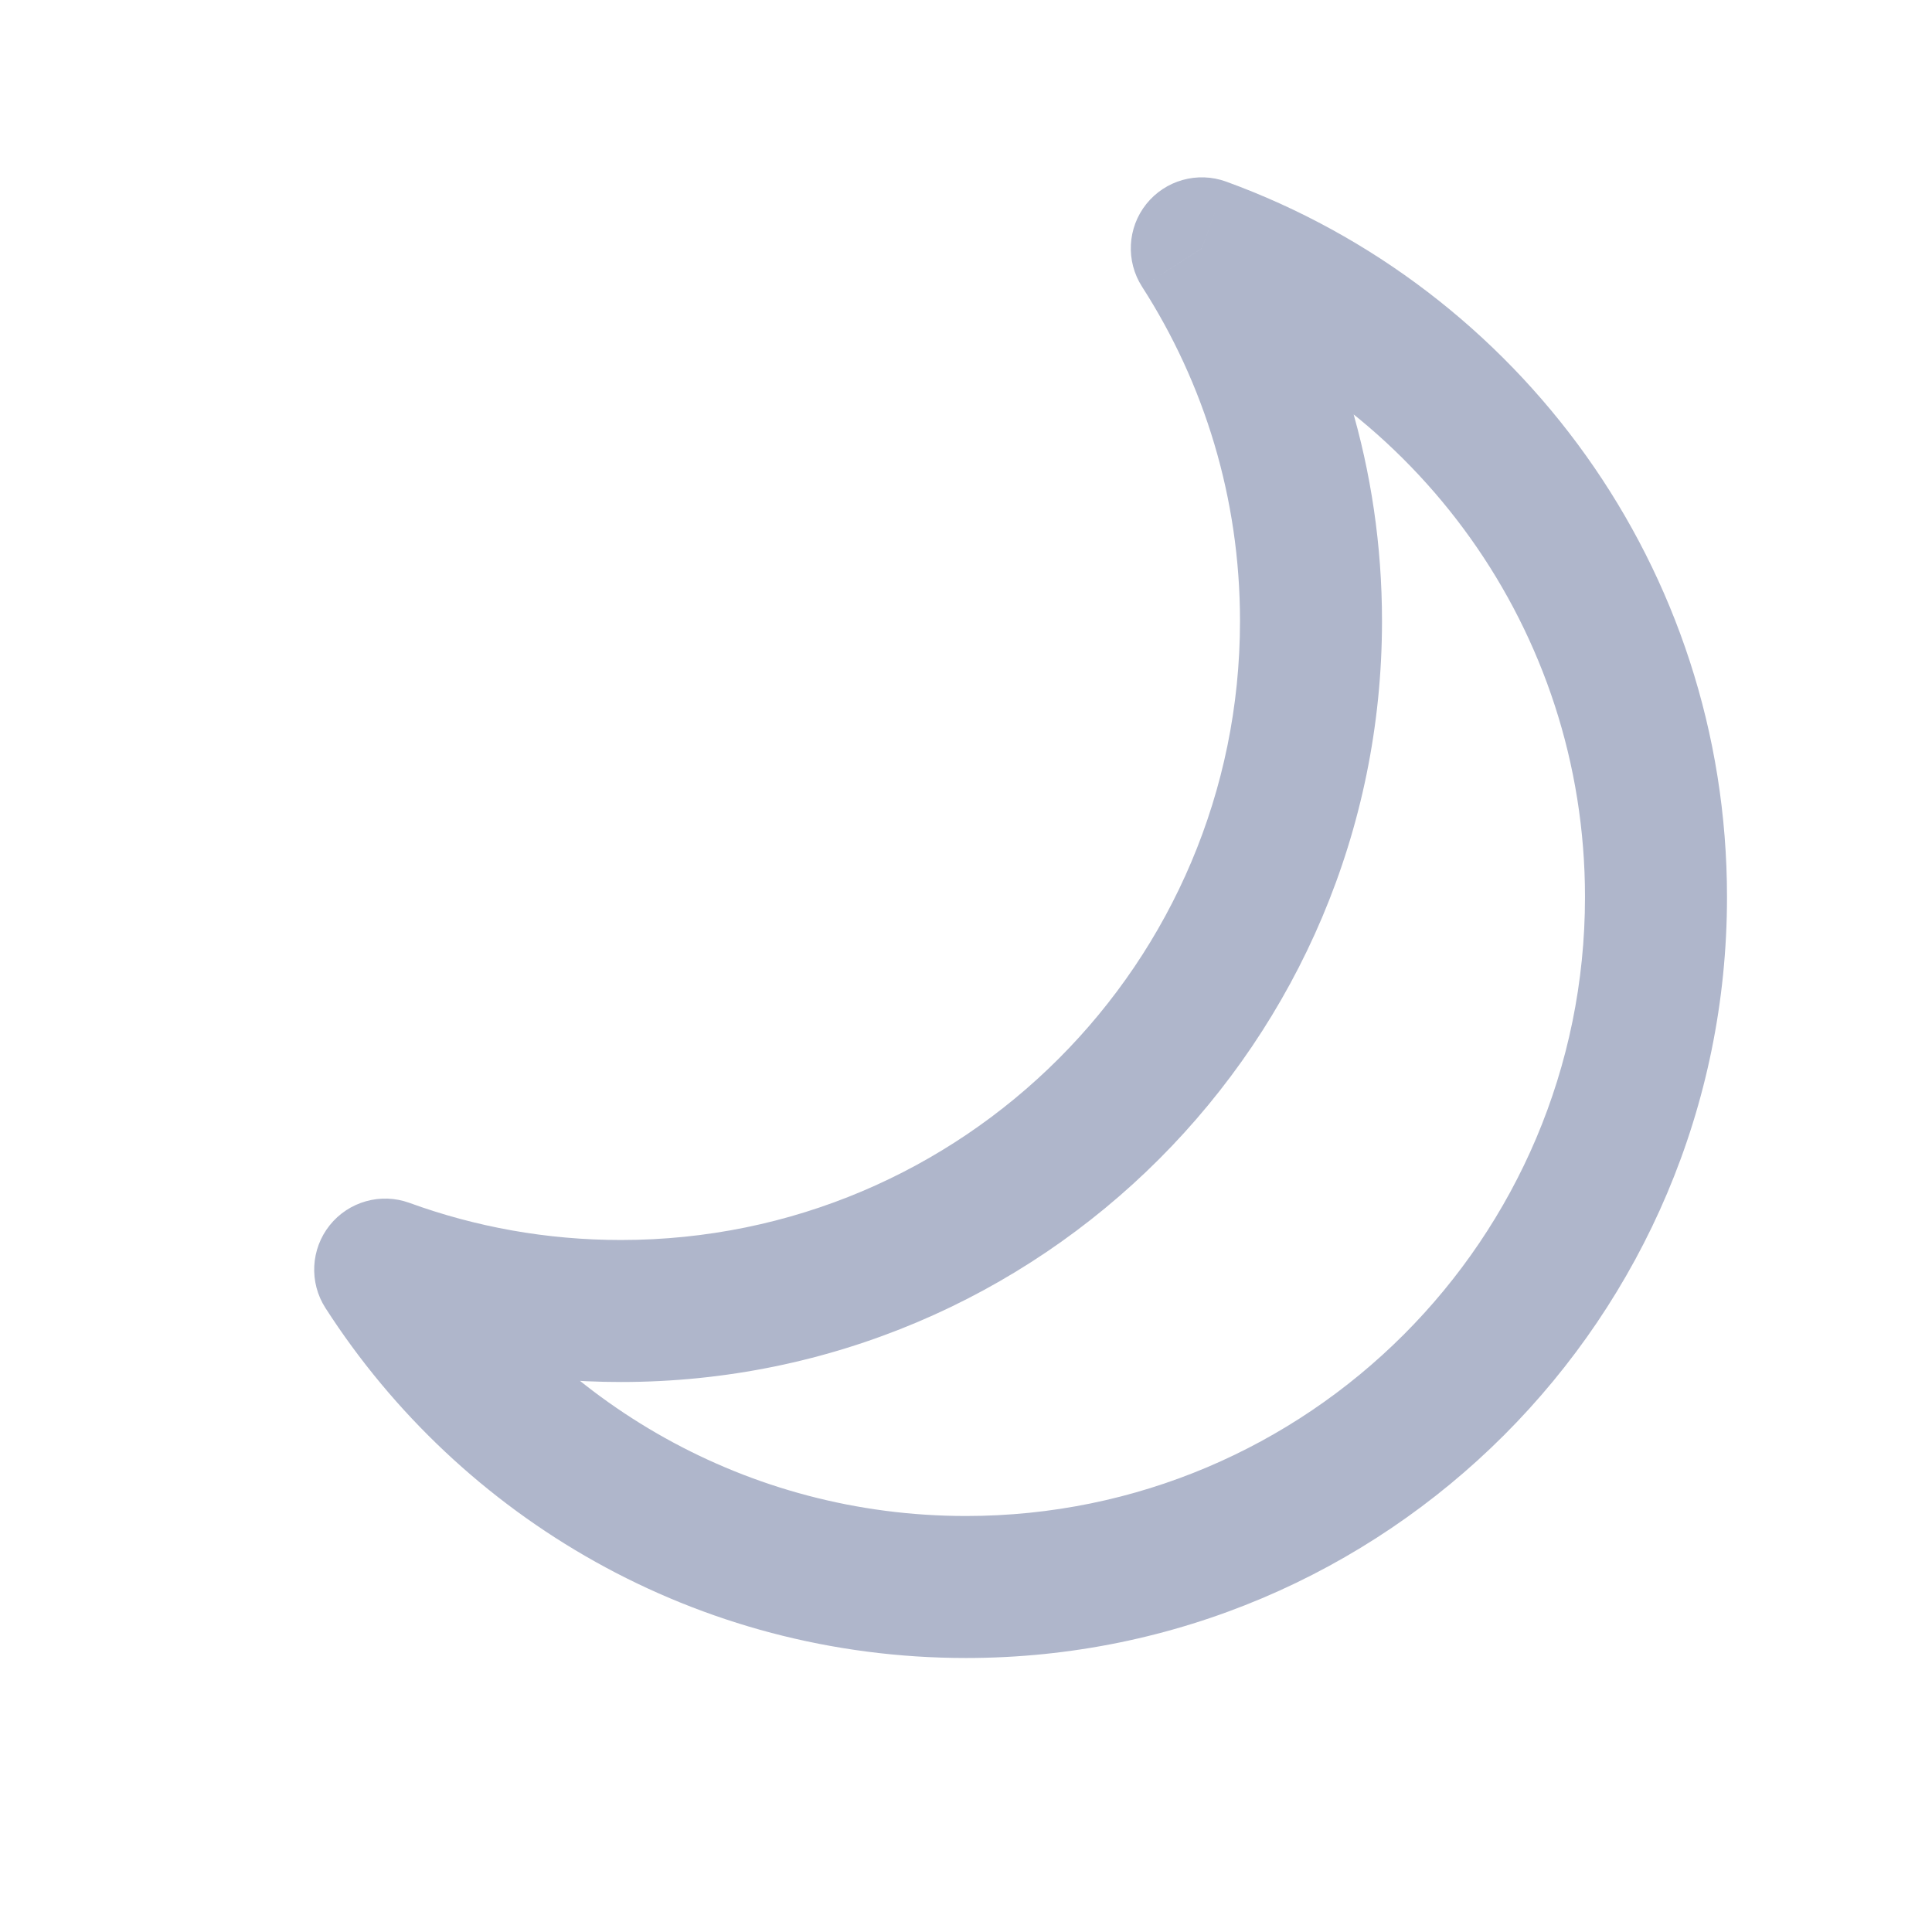 <svg width="28" height="28" viewBox="0 0 28 28" fill="none" xmlns="http://www.w3.org/2000/svg">
<path d="M17.418 3.599L17.77 2.632C17.354 2.481 16.889 2.612 16.613 2.957C16.338 3.302 16.313 3.784 16.552 4.156L17.418 3.599ZM5.583 18.401L5.934 17.433C5.519 17.282 5.054 17.413 4.778 17.758C4.503 18.103 4.478 18.586 4.717 18.957L5.583 18.401ZM17.971 9C17.971 13.954 13.954 17.971 9 17.971V20.029C15.091 20.029 20.029 15.091 20.029 9H17.971ZM16.552 4.156C17.45 5.553 17.971 7.214 17.971 9H20.029C20.029 6.807 19.389 4.761 18.284 3.043L16.552 4.156ZM17.066 4.567C20.512 5.82 22.971 9.124 22.971 13H25.029C25.029 8.231 22.003 4.171 17.77 2.632L17.066 4.567ZM22.971 13C22.971 17.954 18.954 21.971 14 21.971V24.029C20.091 24.029 25.029 19.091 25.029 13H22.971ZM14 21.971C10.832 21.971 8.046 20.328 6.448 17.844L4.717 18.957C6.677 22.006 10.102 24.029 14 24.029V21.971ZM9 17.971C7.921 17.971 6.89 17.781 5.934 17.433L5.231 19.368C6.408 19.796 7.678 20.029 9 20.029V17.971Z" fill="#AFB6CB"/>
</svg>
